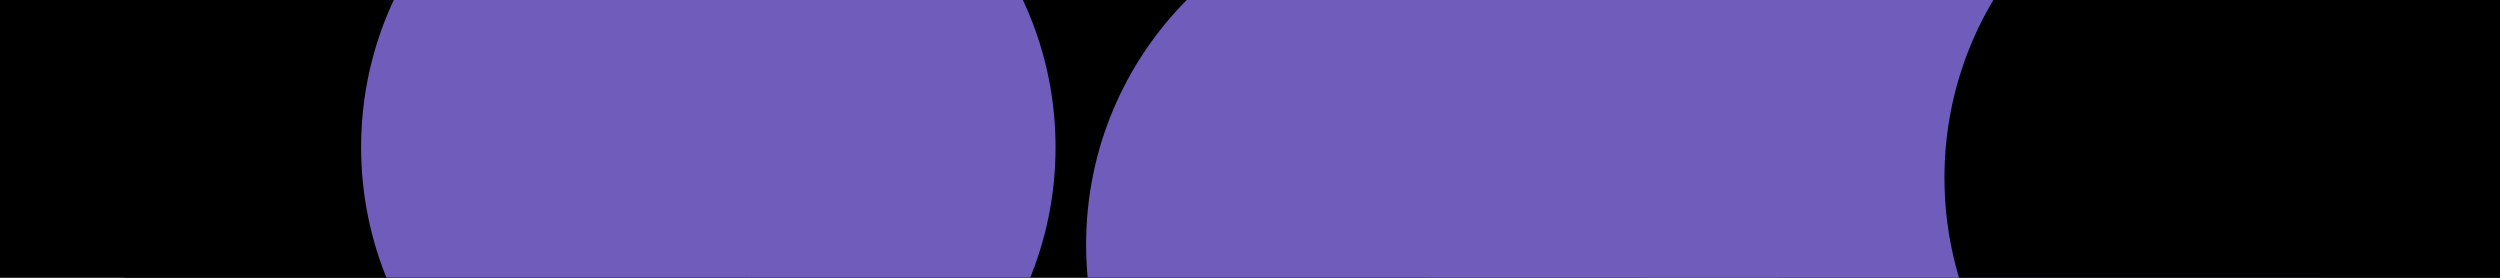 <svg id="visual" viewBox="0 0 900 100" width="900" height="100" xmlns="http://www.w3.org/2000/svg" xmlns:xlink="http://www.w3.org/1999/xlink" version="1.1"><defs><filter id="blur1" x="-10%" y="-10%" width="120%" height="120%"><feFlood flood-opacity="0" result="BackgroundImageFix"></feFlood><feBlend mode="normal" in="SourceGraphic" in2="BackgroundImageFix" result="shape"></feBlend><feGaussianBlur stdDeviation="56" result="effect1_foregroundBlur"></feGaussianBlur></filter></defs><rect width="900" height="100" fill="#000000"></rect><g filter="url(#blur1)"><circle cx="516" cy="88" fill="#705cbb" r="125"></circle><circle cx="157" cy="45" fill="#000000" r="125"></circle><circle cx="714" cy="73" fill="#705cbb" r="125"></circle><circle cx="626" cy="44" fill="#705cbb" r="125"></circle><circle cx="825" cy="64" fill="#000000" r="125"></circle><circle cx="255" cy="53" fill="#705cbb" r="125"></circle></g></svg>